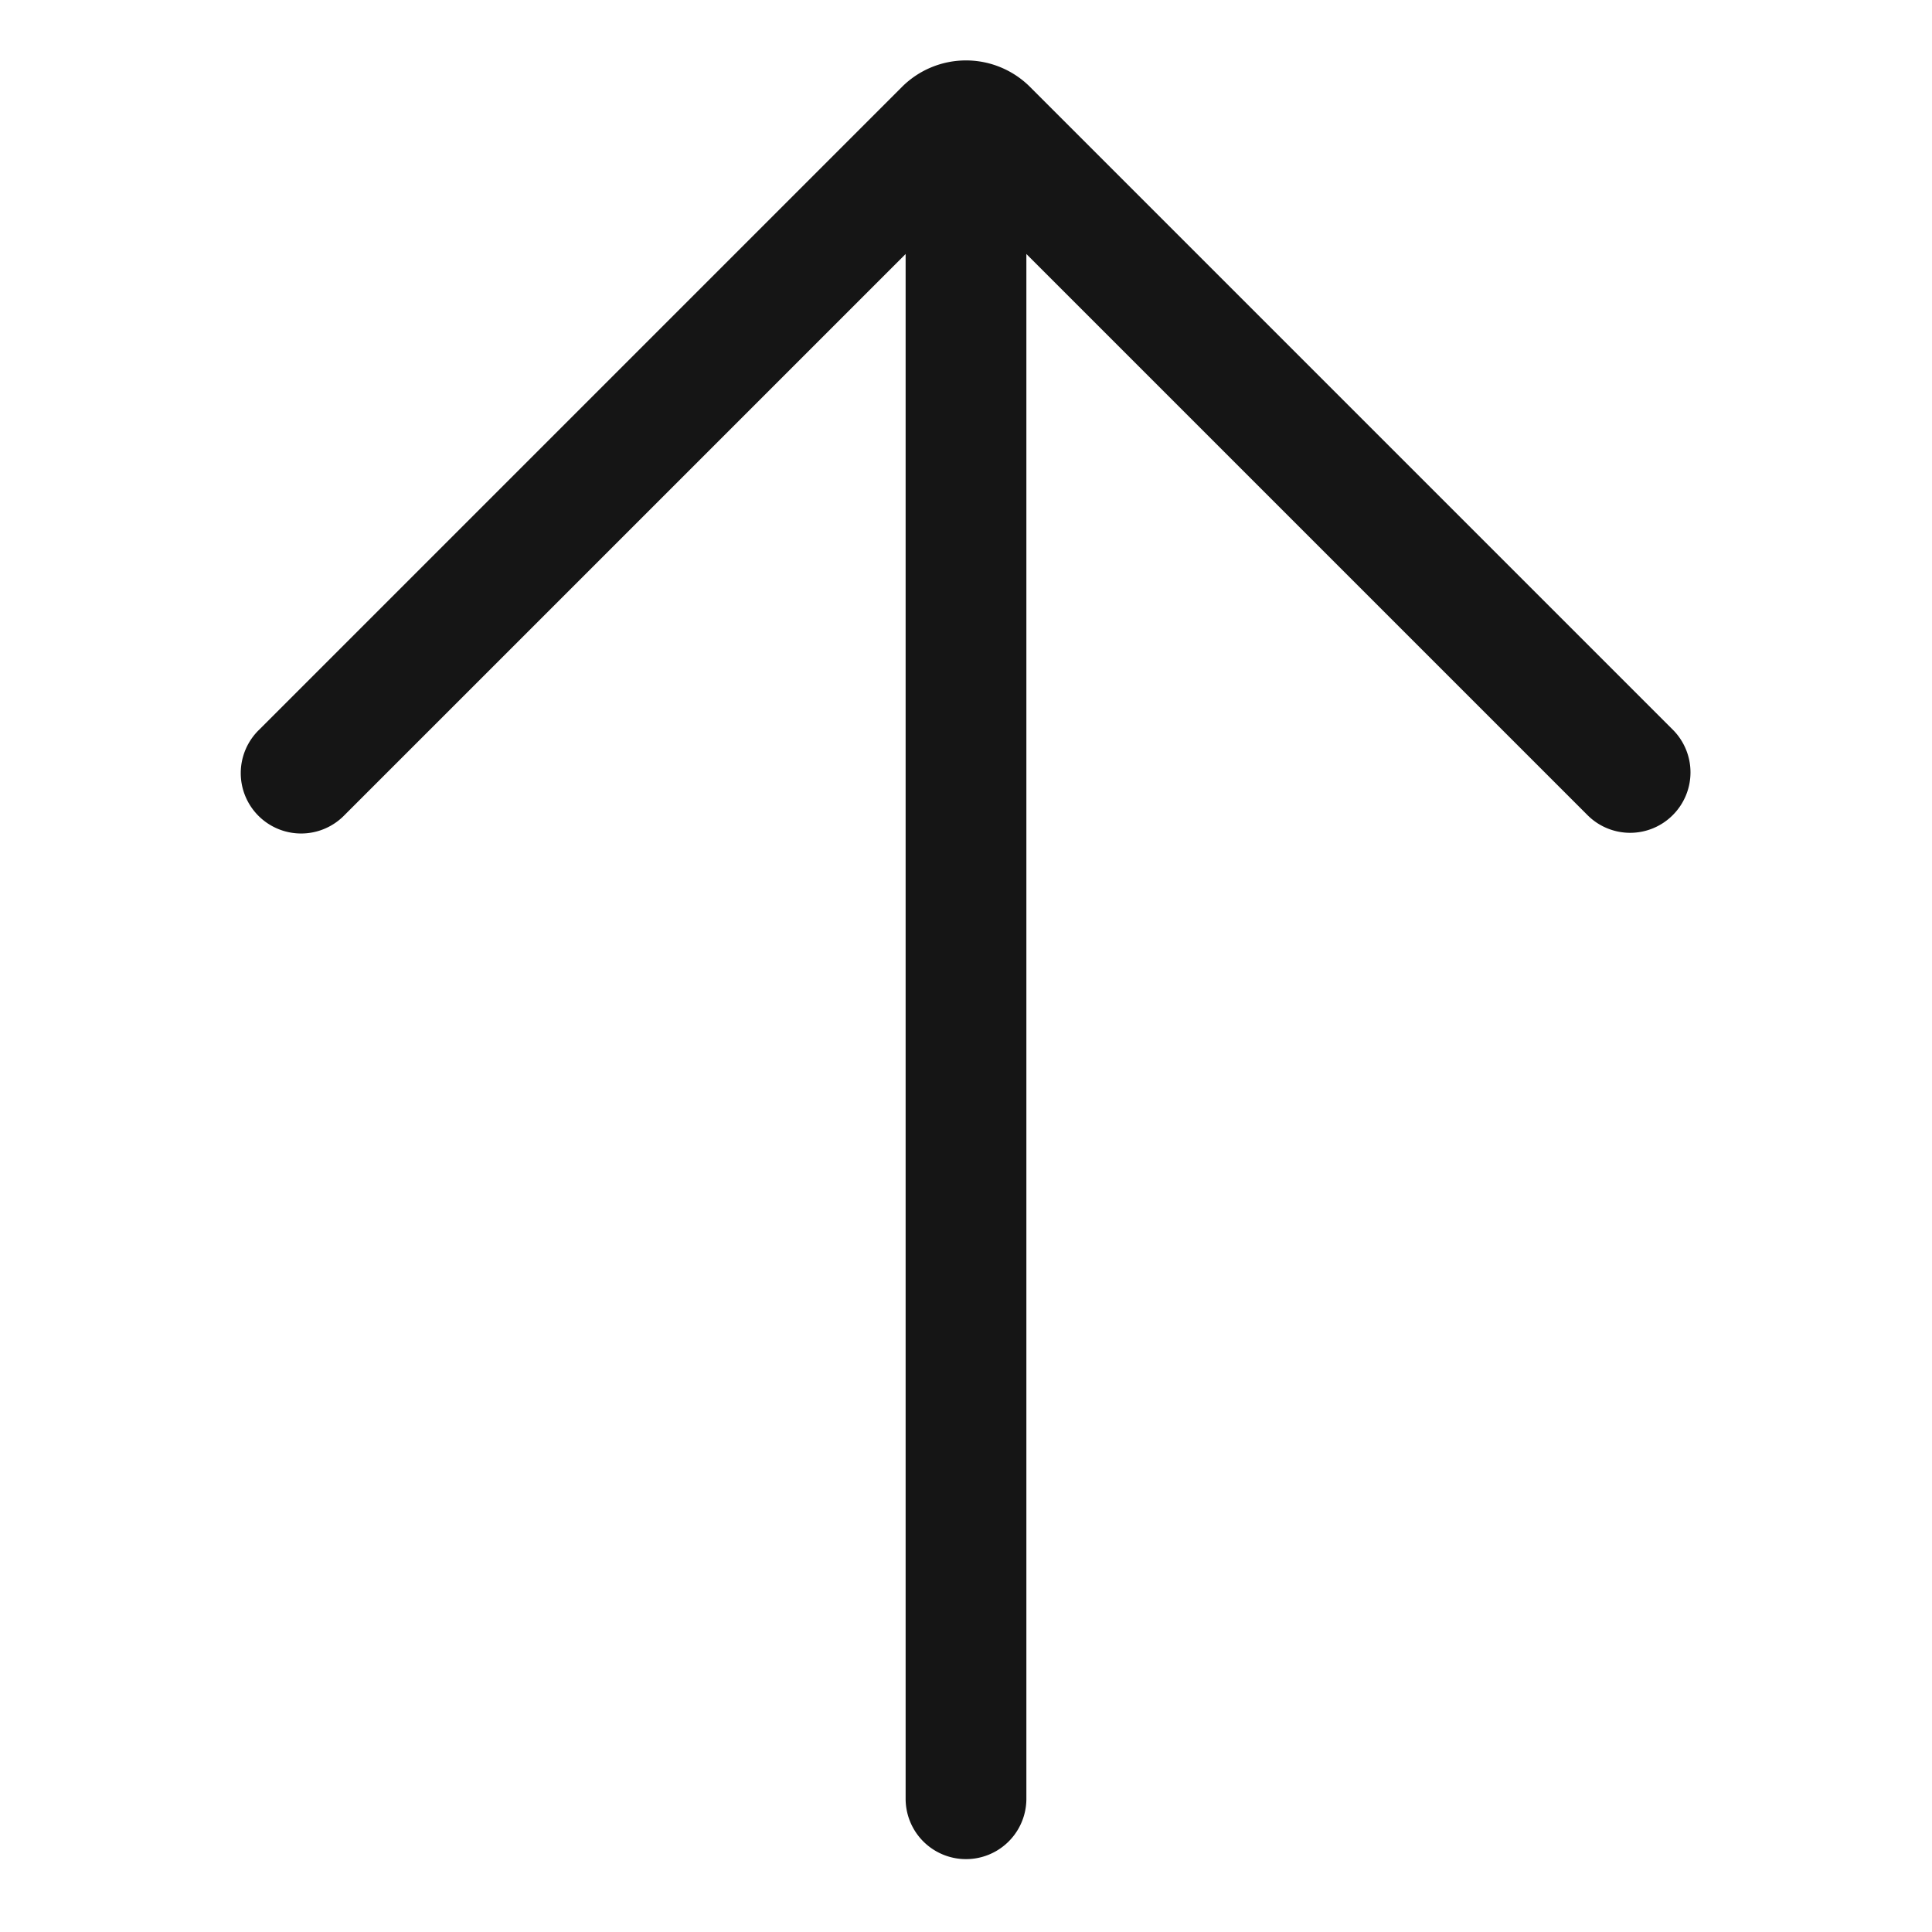 <svg xmlns="http://www.w3.org/2000/svg" viewBox="0 0 32 32">
  <path d="M0 0h32v32H0z" fill="none"/>
  <path d="M27.707 12.086 17.061 1.44a1.501 1.501 0 0 0-2.122 0L4.293 12.086A1 1 0 1 0 5.707 13.5L15 4.207v25.586a1 1 0 0 0 2 0V4.207l9.293 9.293a.997.997 0 0 0 1.414 0 1 1 0 0 0 0-1.414Z" fill="#151515"/>
</svg>
